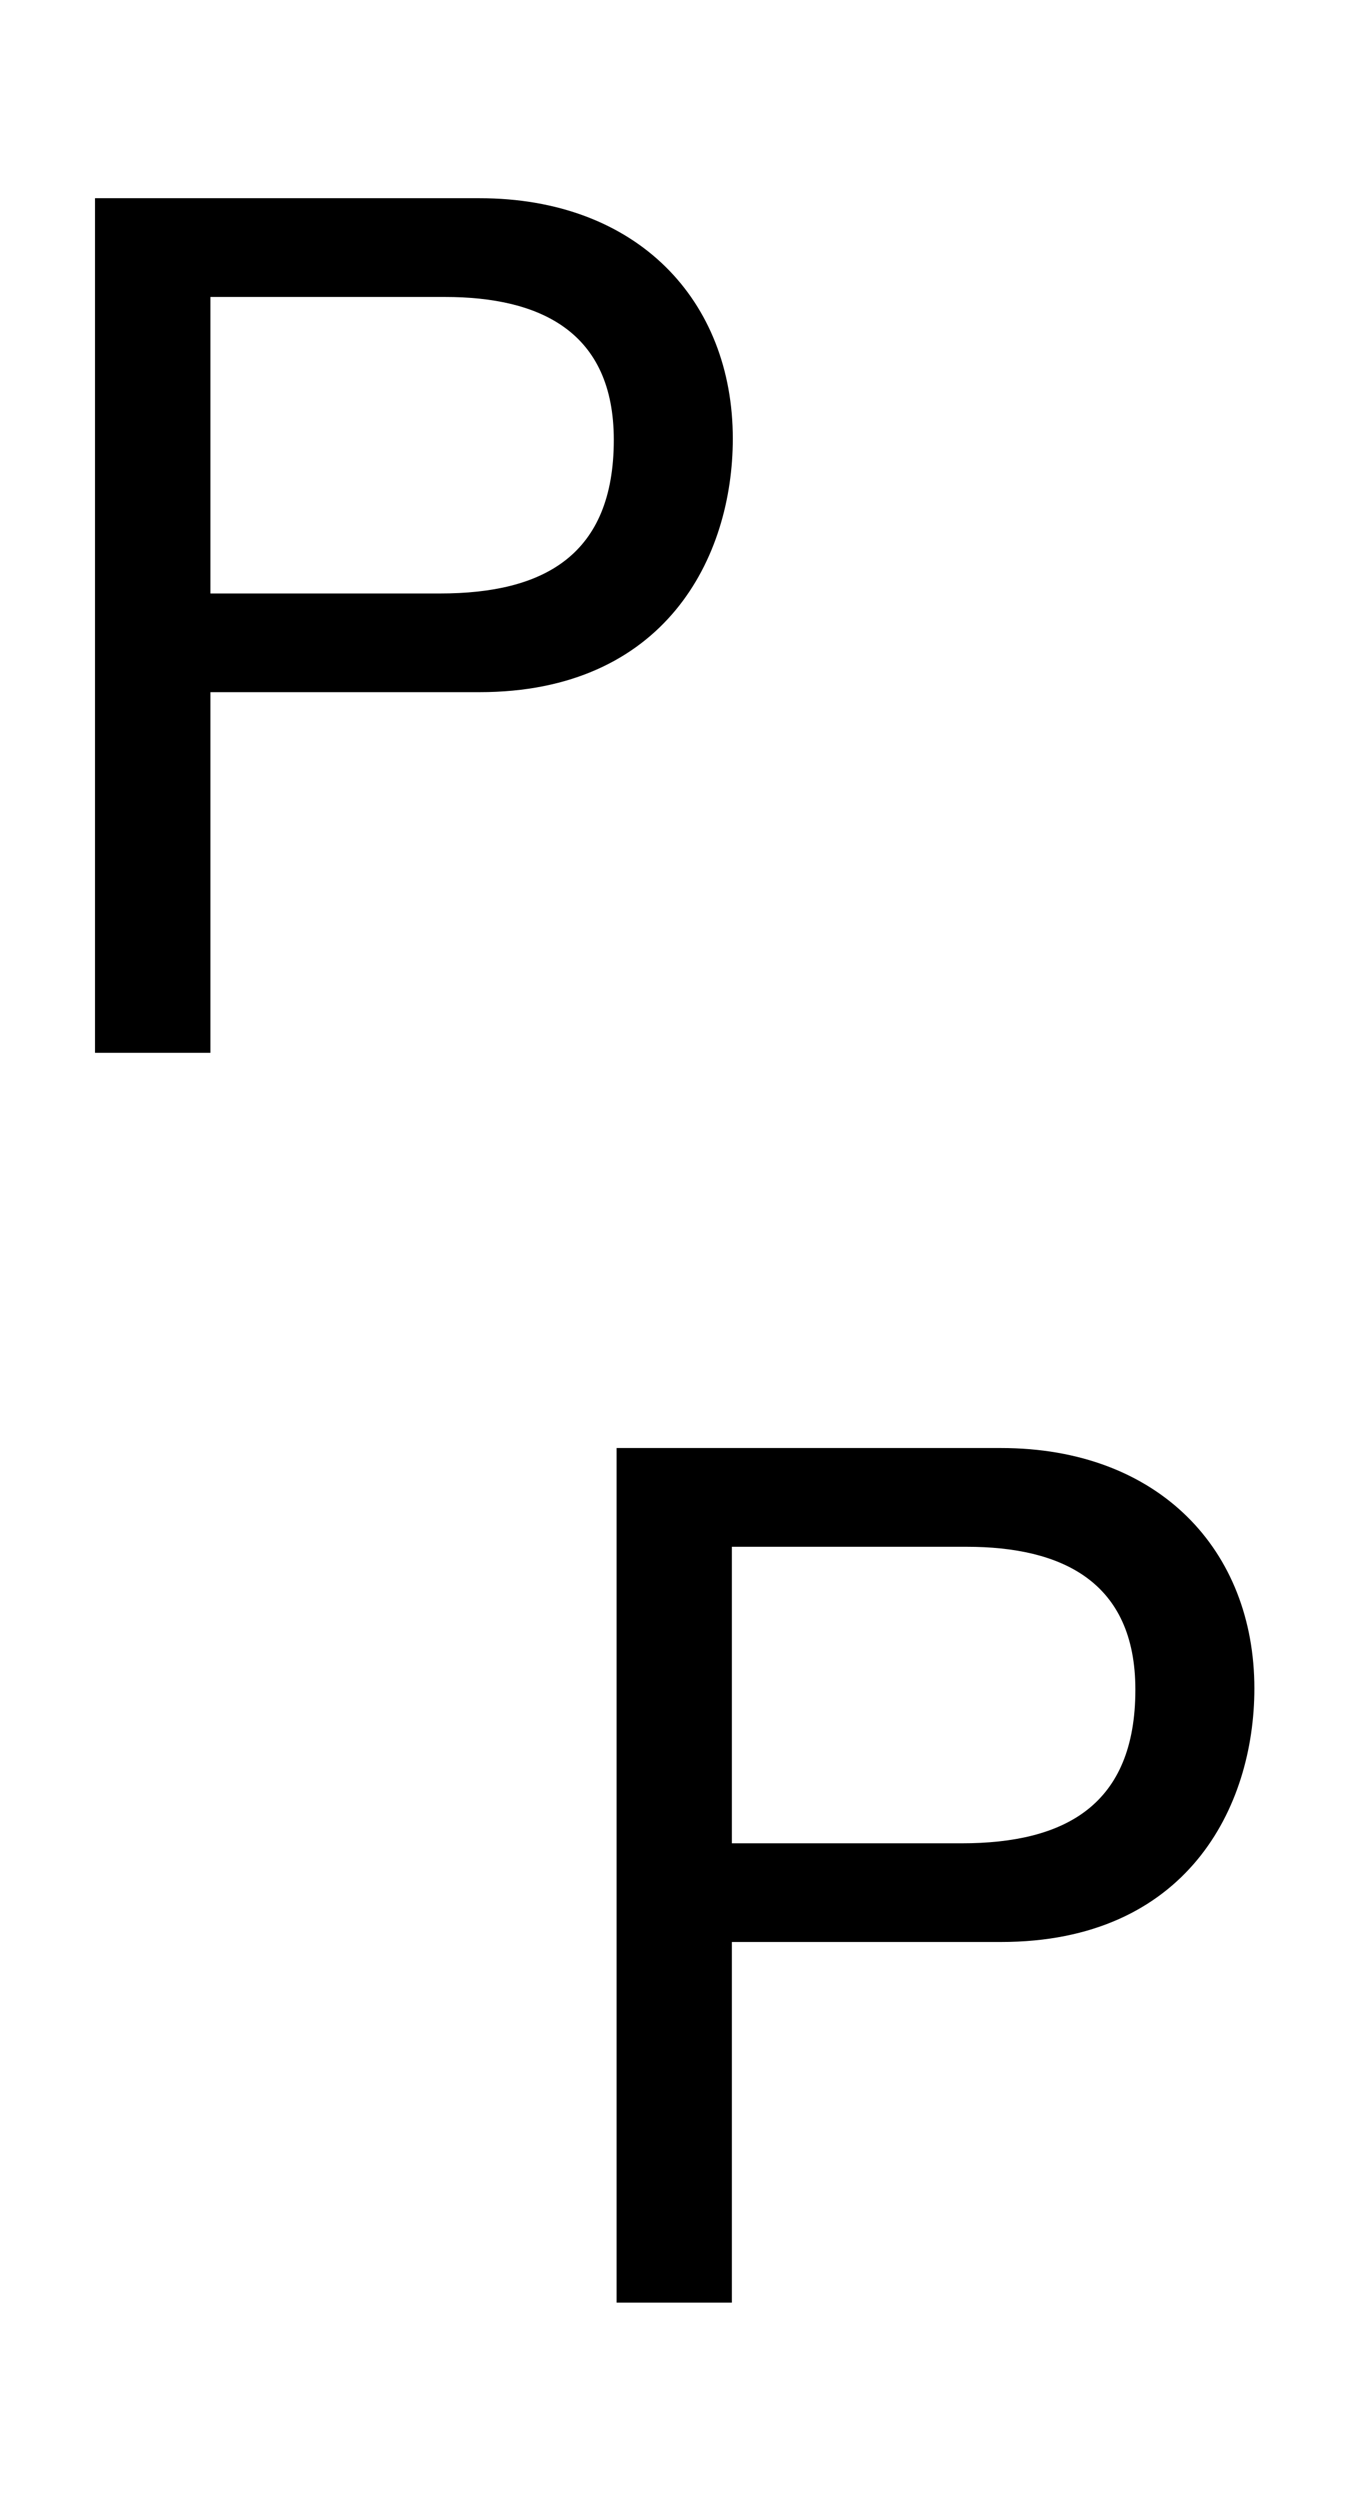 <?xml version="1.0" encoding="UTF-8" standalone="no"?>
<svg
   xmlns:dc="http://purl.org/dc/elements/1.1/"
   xmlns:cc="http://creativecommons.org/ns#"
   xmlns:rdf="http://www.w3.org/1999/02/22-rdf-syntax-ns#"
   xmlns:svg="http://www.w3.org/2000/svg"
   xmlns="http://www.w3.org/2000/svg"
   viewBox="0 0 11.333 21"
   height="21"
   width="11.333"
   xml:space="preserve"
   id="svg2"
   version="1.1"><defs
     id="defs6" /><g
     transform="matrix(1.333,0,0,-1.333,0,21)"
     id="g10"><g
       transform="scale(0.1)"
       id="g12"><path
         id="path14"
         style="fill:#000000;fill-opacity:1;fill-rule:nonzero;stroke:none"
         d="M 13.262,91.203 H 5.988 V 145.051 H 30.207 c 9.98,0 15.977,-6.457 15.977,-15.149 0,-7.5 -4.277,-15.976 -15.977,-15.976 H 13.262 Z m 0,28.942 h 14.473 c 6.535,0 10.949,2.406 10.949,9.679 0,6.824 -4.648,9.004 -10.645,9.004 H 13.262 v -18.683" /><path
         id="path16"
         style="fill:#000000;fill-opacity:1;fill-rule:nonzero;stroke:none"
         d="m 46.125,12.453 h -7.266 v 53.848 h 24.219 c 9.98,0 15.977,-6.457 15.977,-15.149 0,-7.5 -4.277,-15.976 -15.977,-15.976 H 46.125 Z m 0,28.941 h 14.473 c 6.531,0 10.957,2.406 10.957,9.68 0,6.824 -4.648,9.004 -10.645,9.004 H 46.125 V 41.395" /></g></g></svg>